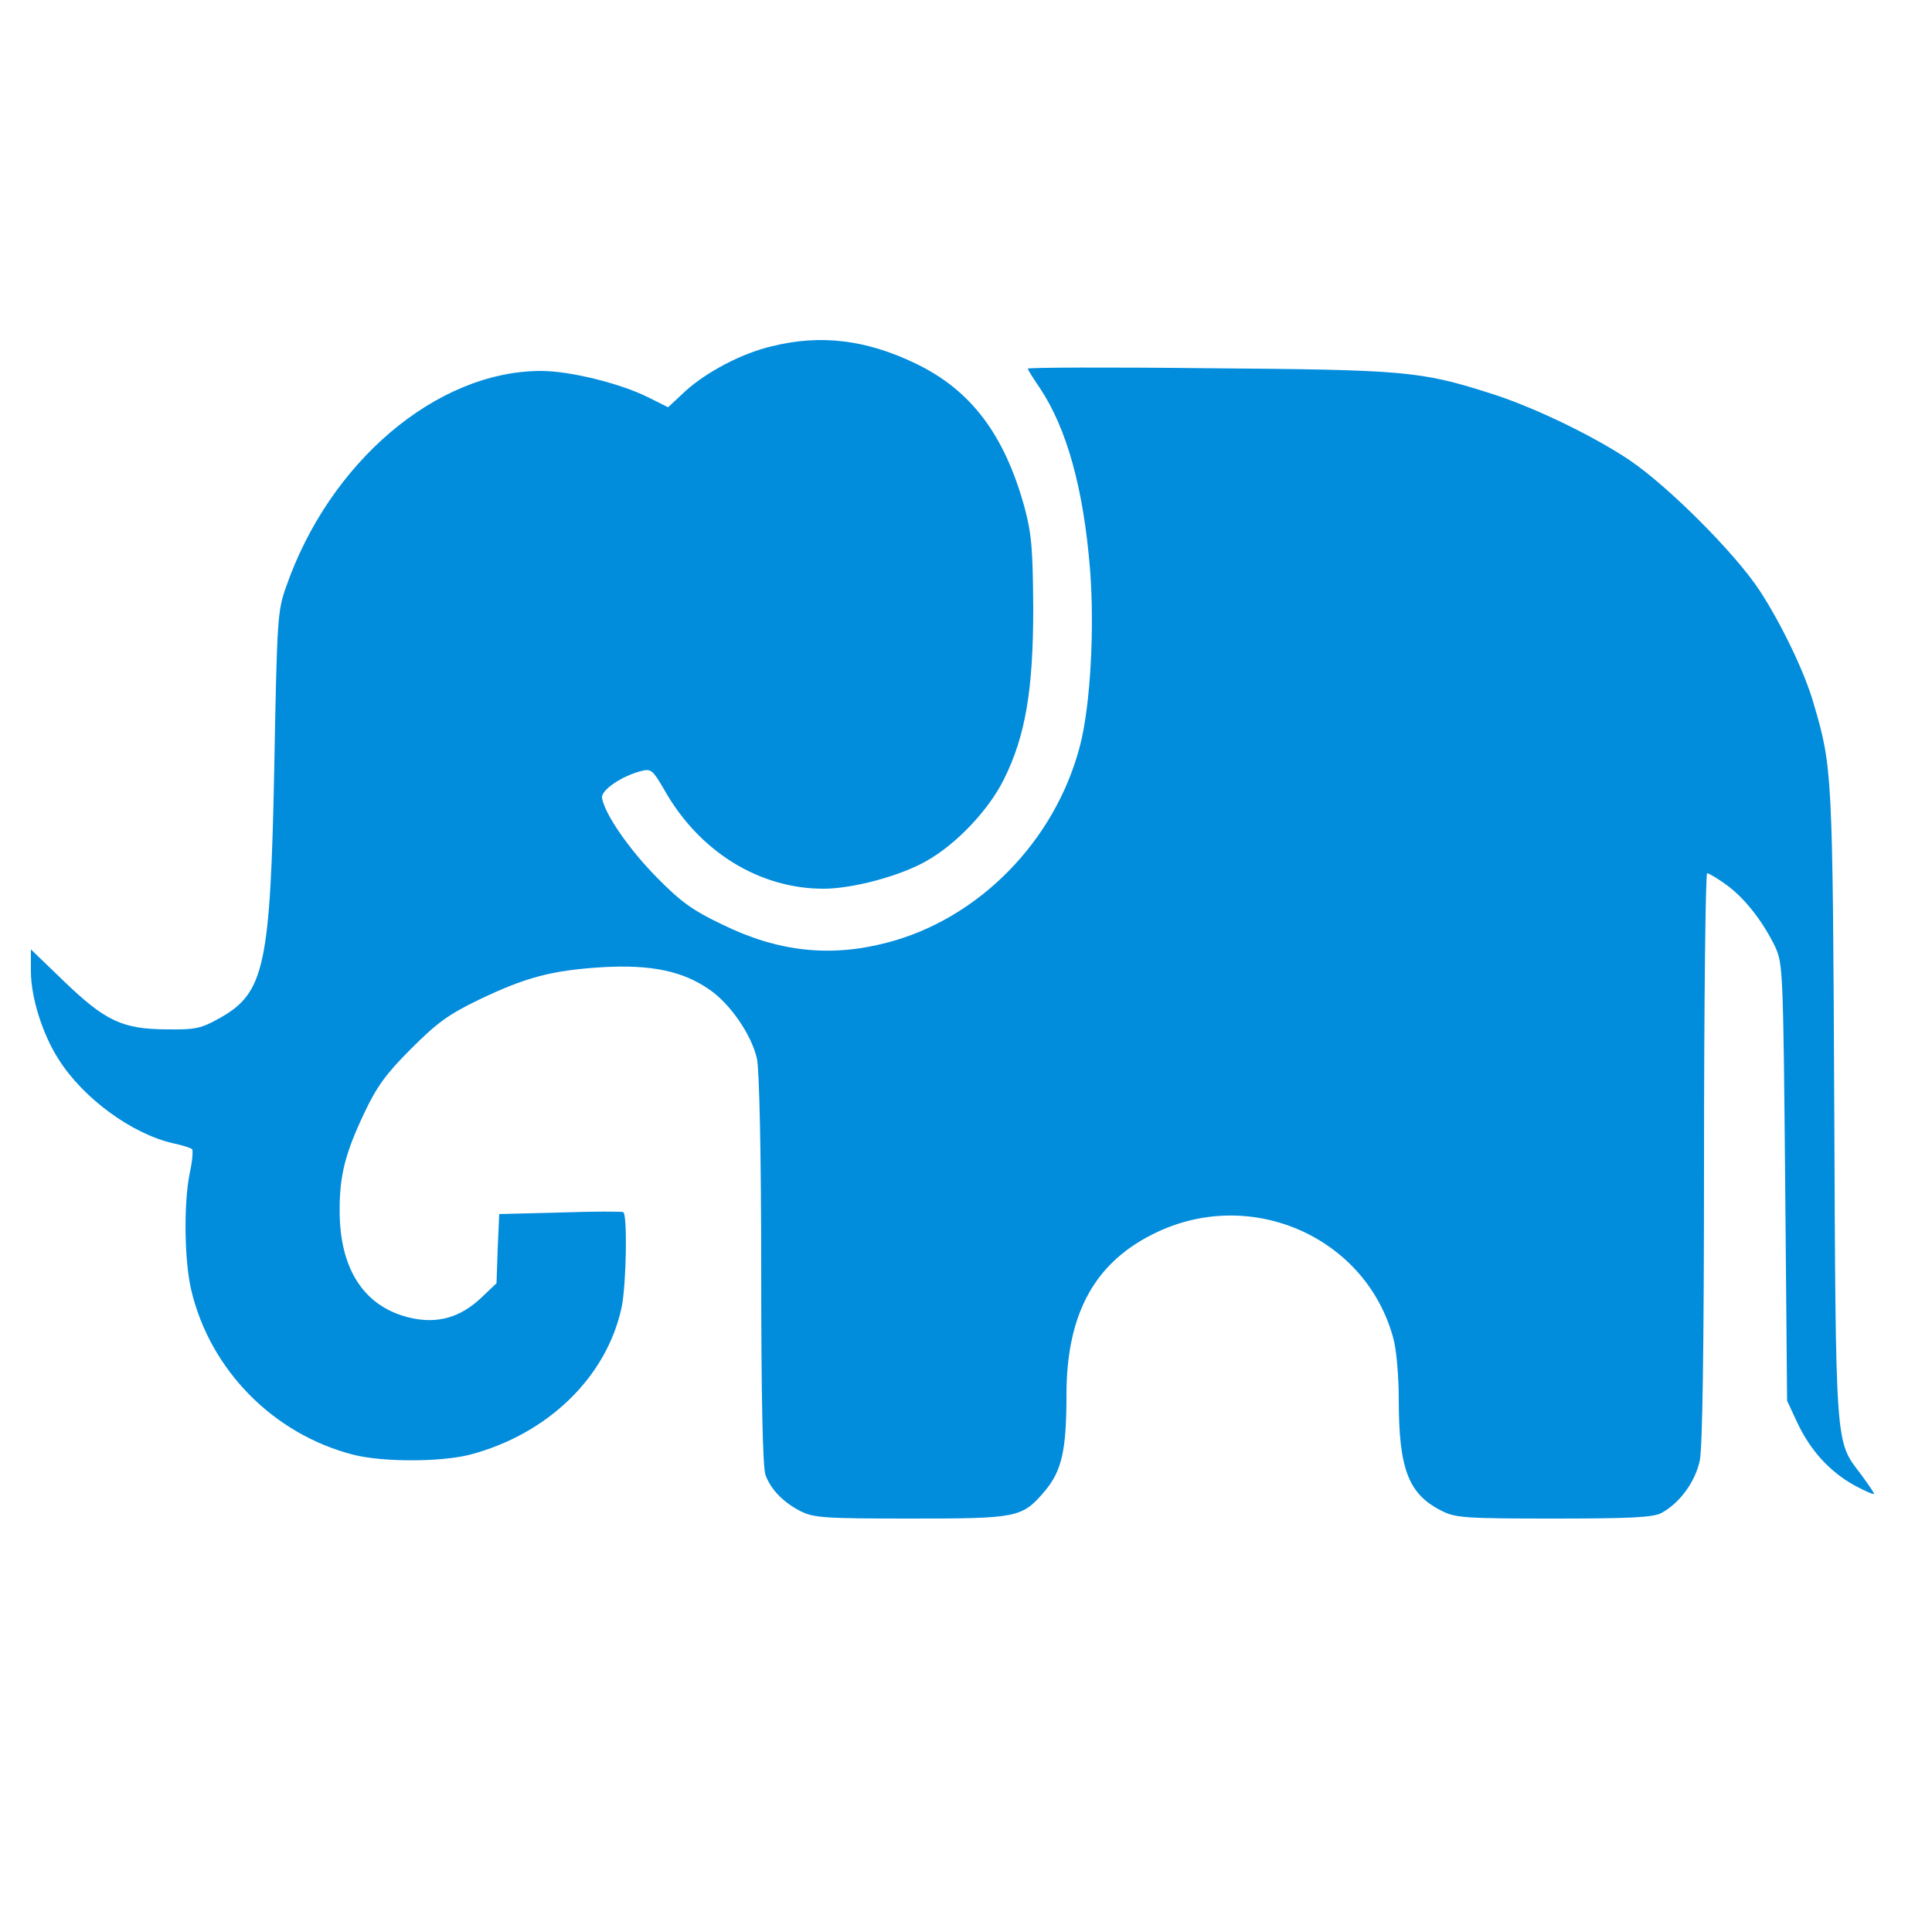 <?xml version="1.0" standalone="no"?>
<!DOCTYPE svg PUBLIC "-//W3C//DTD SVG 20010904//EN"
 "http://www.w3.org/TR/2001/REC-SVG-20010904/DTD/svg10.dtd">
<svg version="1.0" xmlns="http://www.w3.org/2000/svg"
 width="50" height="50" viewBox="0 0 500 500"
 preserveAspectRatio="xMidYMid meet">

<g transform="translate(0,500) scale(0.1,-0.1)"
fill="#018cdc" stroke="none">
<path d="M1998 4104 c-78 -18 -170 -67 -224 -116 l-45 -42 -54 27 c-74 36
-201 67 -275 67 -270 0 -548 -236 -660 -560 -22 -61 -23 -87 -30 -455 -10
-524 -25 -594 -140 -659 -50 -28 -63 -31 -140 -30 -113 1 -157 21 -265 125
l-85 82 0 -57 c0 -67 30 -163 72 -228 64 -101 190 -193 297 -217 24 -5 45 -12
48 -15 3 -3 1 -31 -6 -62 -16 -80 -14 -227 4 -303 49 -207 213 -373 420 -426
76 -19 224 -19 300 0 203 53 356 202 394 383 12 60 15 239 4 245 -5 2 -78 2
-165 -1 l-156 -4 -4 -90 -3 -89 -41 -39 c-54 -50 -111 -66 -180 -51 -121 27
-186 126 -185 281 0 89 15 147 64 250 32 68 56 101 121 166 67 67 97 89 176
127 121 58 189 76 320 84 125 7 207 -10 276 -58 54 -37 109 -117 123 -179 6
-27 11 -242 11 -547 0 -330 4 -511 11 -530 14 -38 46 -71 91 -94 34 -17 61
-19 283 -19 278 0 290 2 348 70 45 53 57 106 57 250 0 213 75 347 236 422 248
116 541 -17 610 -276 8 -28 14 -99 14 -158 0 -180 25 -245 111 -288 35 -18 60
-20 289 -20 200 0 257 3 279 14 47 25 88 80 100 136 7 34 11 289 11 785 0 404
4 735 8 735 5 0 28 -14 50 -30 47 -34 94 -94 126 -160 20 -44 21 -60 26 -610
l5 -565 26 -56 c34 -73 85 -128 148 -163 28 -15 51 -25 51 -22 0 3 -16 26 -35
52 -66 86 -64 63 -68 959 -4 855 -5 870 -53 1033 -22 79 -83 206 -139 292 -63
97 -238 272 -339 340 -96 64 -252 139 -362 173 -179 57 -222 60 -726 64 -258
3 -468 2 -468 -1 0 -3 14 -25 31 -50 70 -105 113 -260 130 -469 12 -154 1
-354 -26 -457 -64 -247 -263 -449 -501 -510 -146 -38 -281 -23 -424 47 -78 37
-109 60 -170 122 -72 73 -135 164 -142 206 -3 20 51 57 103 70 24 6 29 1 57
-47 90 -161 246 -258 413 -258 76 0 199 33 267 72 78 44 162 133 201 213 55
111 75 231 75 440 -1 152 -4 192 -22 260 -52 190 -139 306 -284 375 -127 61
-245 75 -370 44z"/>
</g>
</svg>

